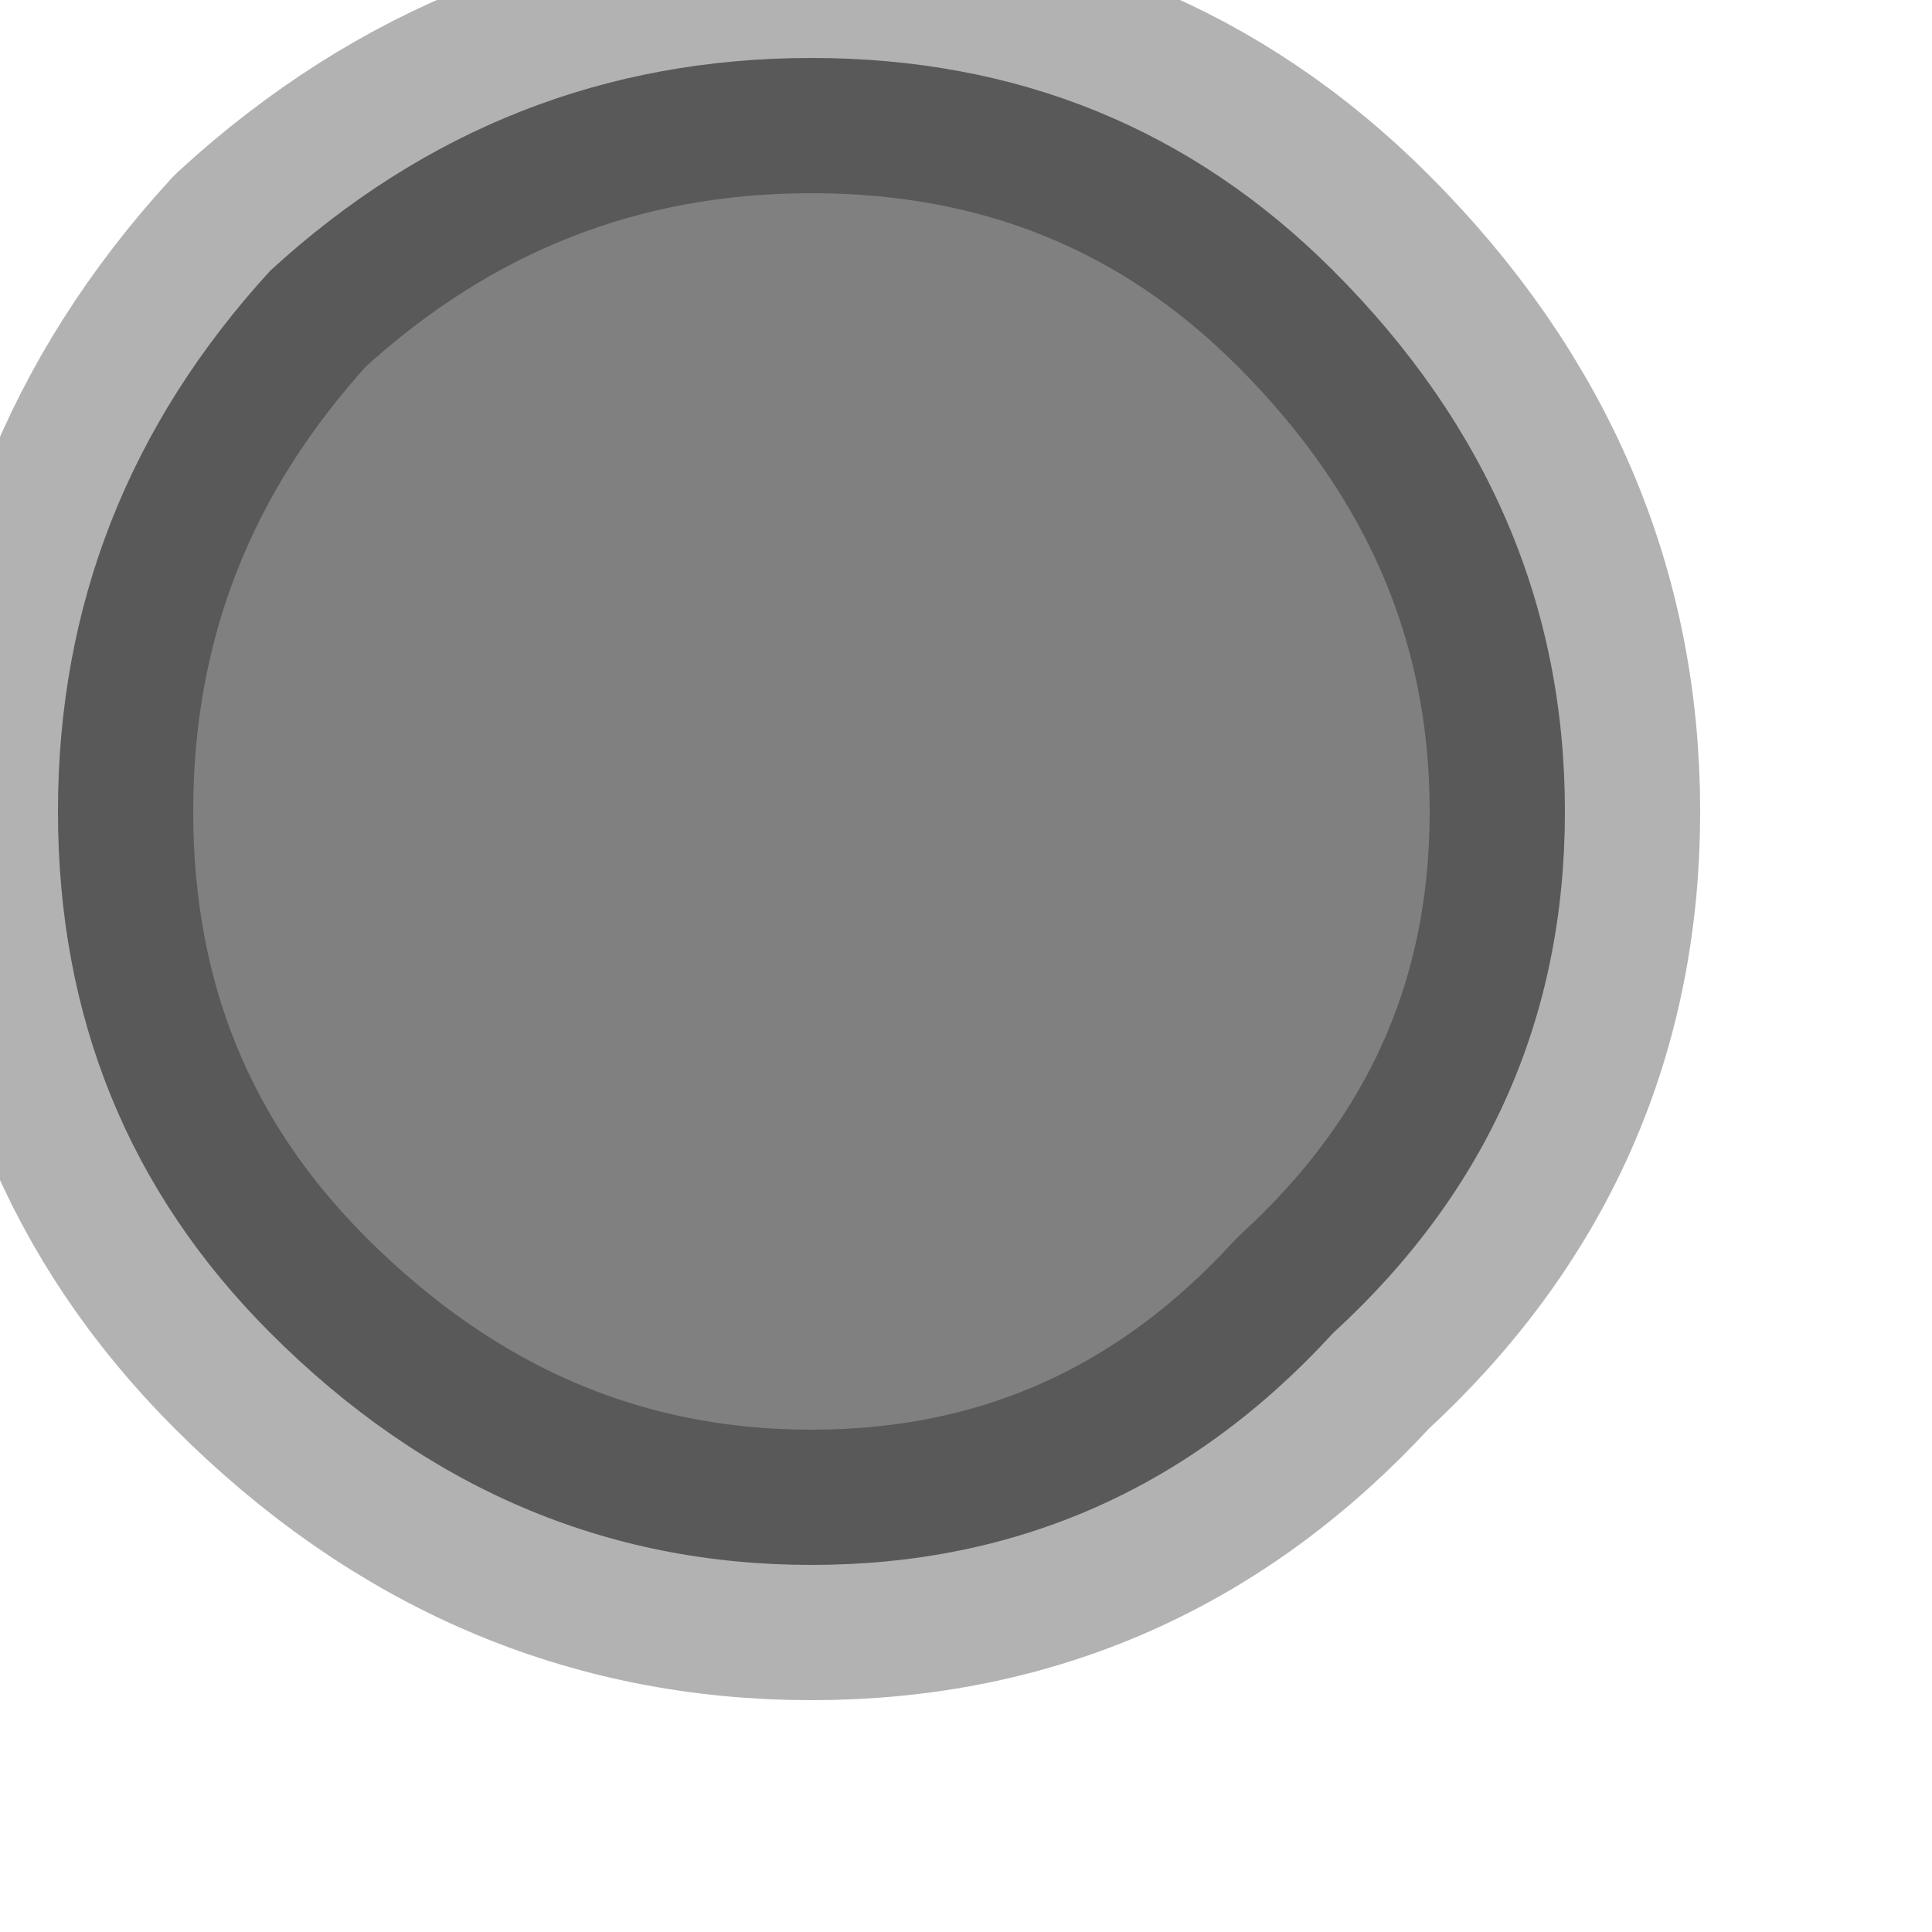 <?xml version="1.0" encoding="utf-8"?>
<svg version="1.1" id="Layer_1"
xmlns="http://www.w3.org/2000/svg"
xmlns:xlink="http://www.w3.org/1999/xlink"
width="5px" height="5px"
xml:space="preserve">
<g id="PathID_158" transform="matrix(1, 0, 0, 1, 0.15, 0.15)">
<path style="fill:#808080;fill-opacity:1" d="M1.95 0Q2.75 0 3.3 0.55Q3.9 1.15 3.9 1.95Q3.9 2.75 3.3 3.3Q2.75 3.9 1.95 3.9Q1.15 3.9 0.55 3.3Q0 2.75 0 1.95Q0 1.15 0.55 0.55Q1.15 0 1.95 0" />
<path style="fill:none;stroke-width:0.7;stroke-linecap:round;stroke-linejoin:round;stroke-miterlimit:3;stroke:#000000;stroke-opacity:0.302" d="M1.95 0Q2.75 0 3.3 0.55Q3.9 1.15 3.9 1.95Q3.9 2.75 3.3 3.3Q2.75 3.9 1.95 3.9Q1.15 3.9 0.55 3.3Q0 2.75 0 1.95Q0 1.15 0.55 0.55Q1.15 0 1.95 0z" />
</g>
</svg>
